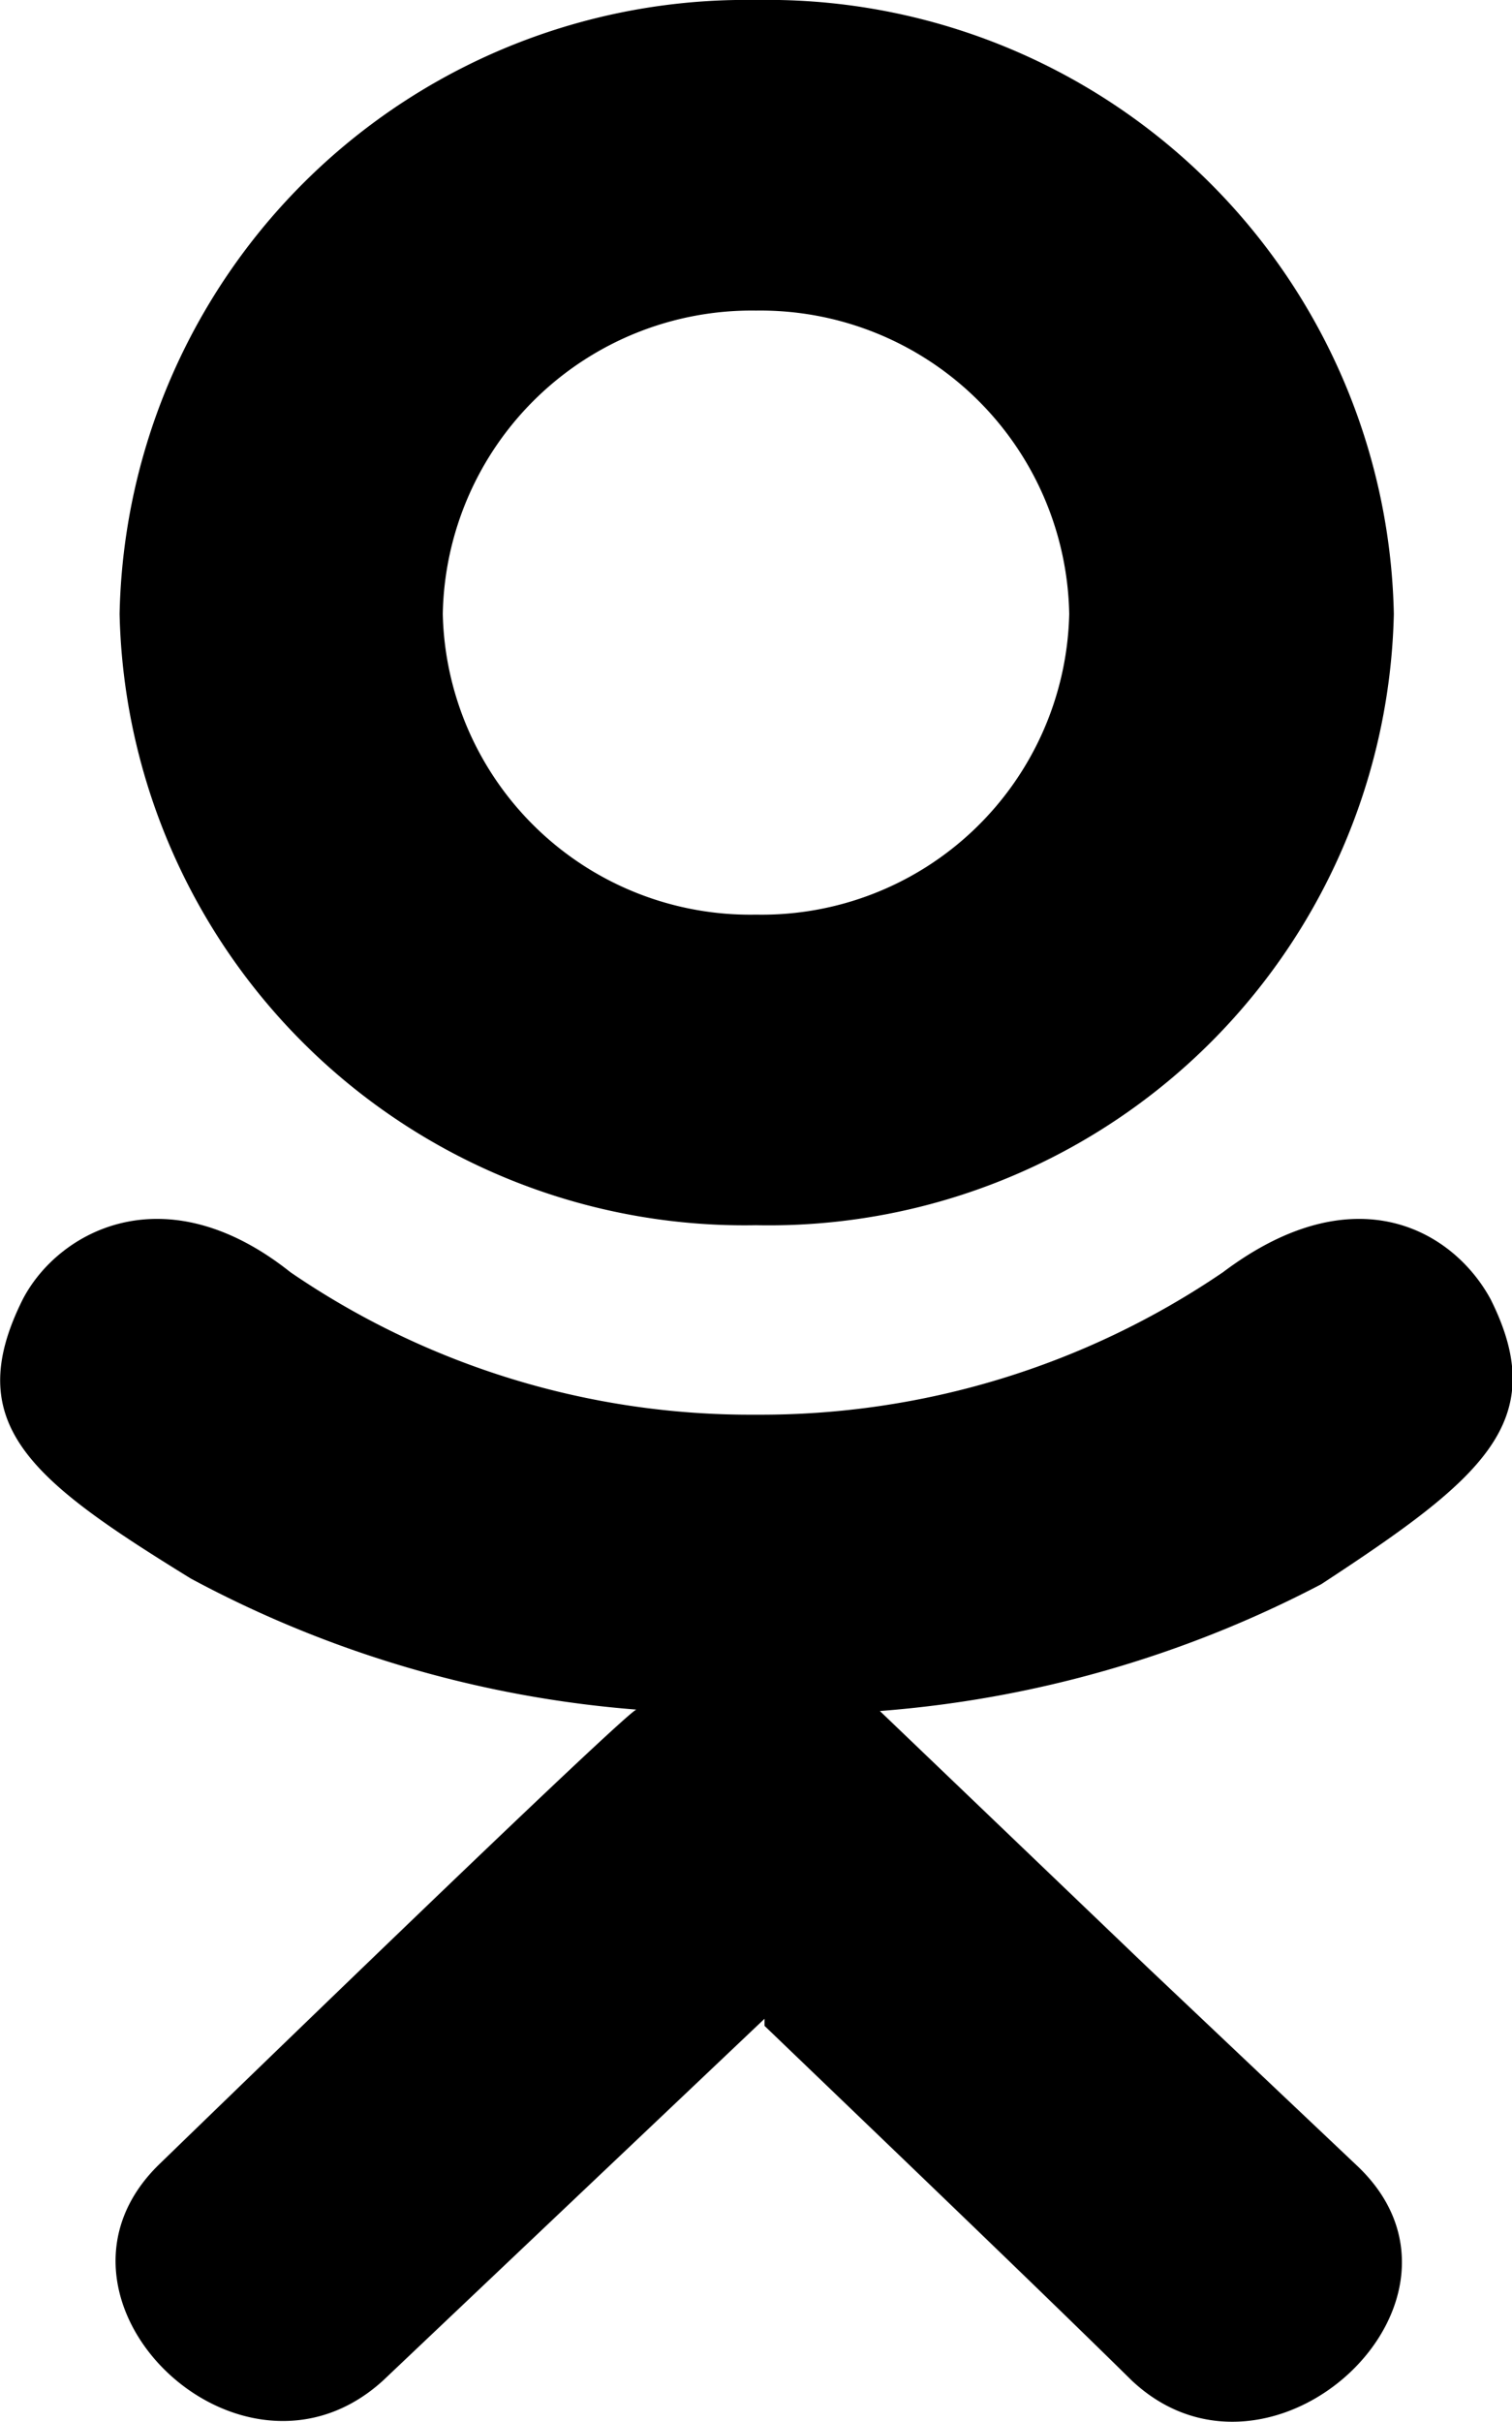 <svg id="Layer_1" data-name="Layer 1" xmlns="http://www.w3.org/2000/svg" viewBox="0 0 10.62 17"><title>Artboard 1</title><path d="M9.79,4.31A4.39,4.39,0,0,1,5.31,8.6,4.39,4.39,0,0,1,.84,4.31,4.4,4.4,0,0,1,5.31,0,4.4,4.4,0,0,1,9.79,4.31Zm-2.28,0a2.17,2.17,0,0,0-2.2-2.13,2.17,2.17,0,0,0-2.2,2.13,2.16,2.16,0,0,0,2.2,2.11A2.16,2.16,0,0,0,7.51,4.31ZM1.34,11.08C.22,10.39-.28,10,.16,9.12c.25-.48,1-.89,1.88-.19a5.72,5.72,0,0,0,3.27,1,5.77,5.77,0,0,0,3.28-1c.93-.7,1.62-.29,1.88.19.43.86-.06,1.26-1.19,2h0a8,8,0,0,1-3.1.89l1.87,1.79L9.53,15.2c1,.94-.6,2.43-1.58,1.51-.64-.63-1.59-1.54-2.58-2.49l0-.05L2.69,16.71c-1,.91-2.54-.58-1.57-1.52C4,12.4,4.45,12,4.47,12h0A7.91,7.91,0,0,1,1.34,11.08Z" fill-rule="evenodd"/></svg>